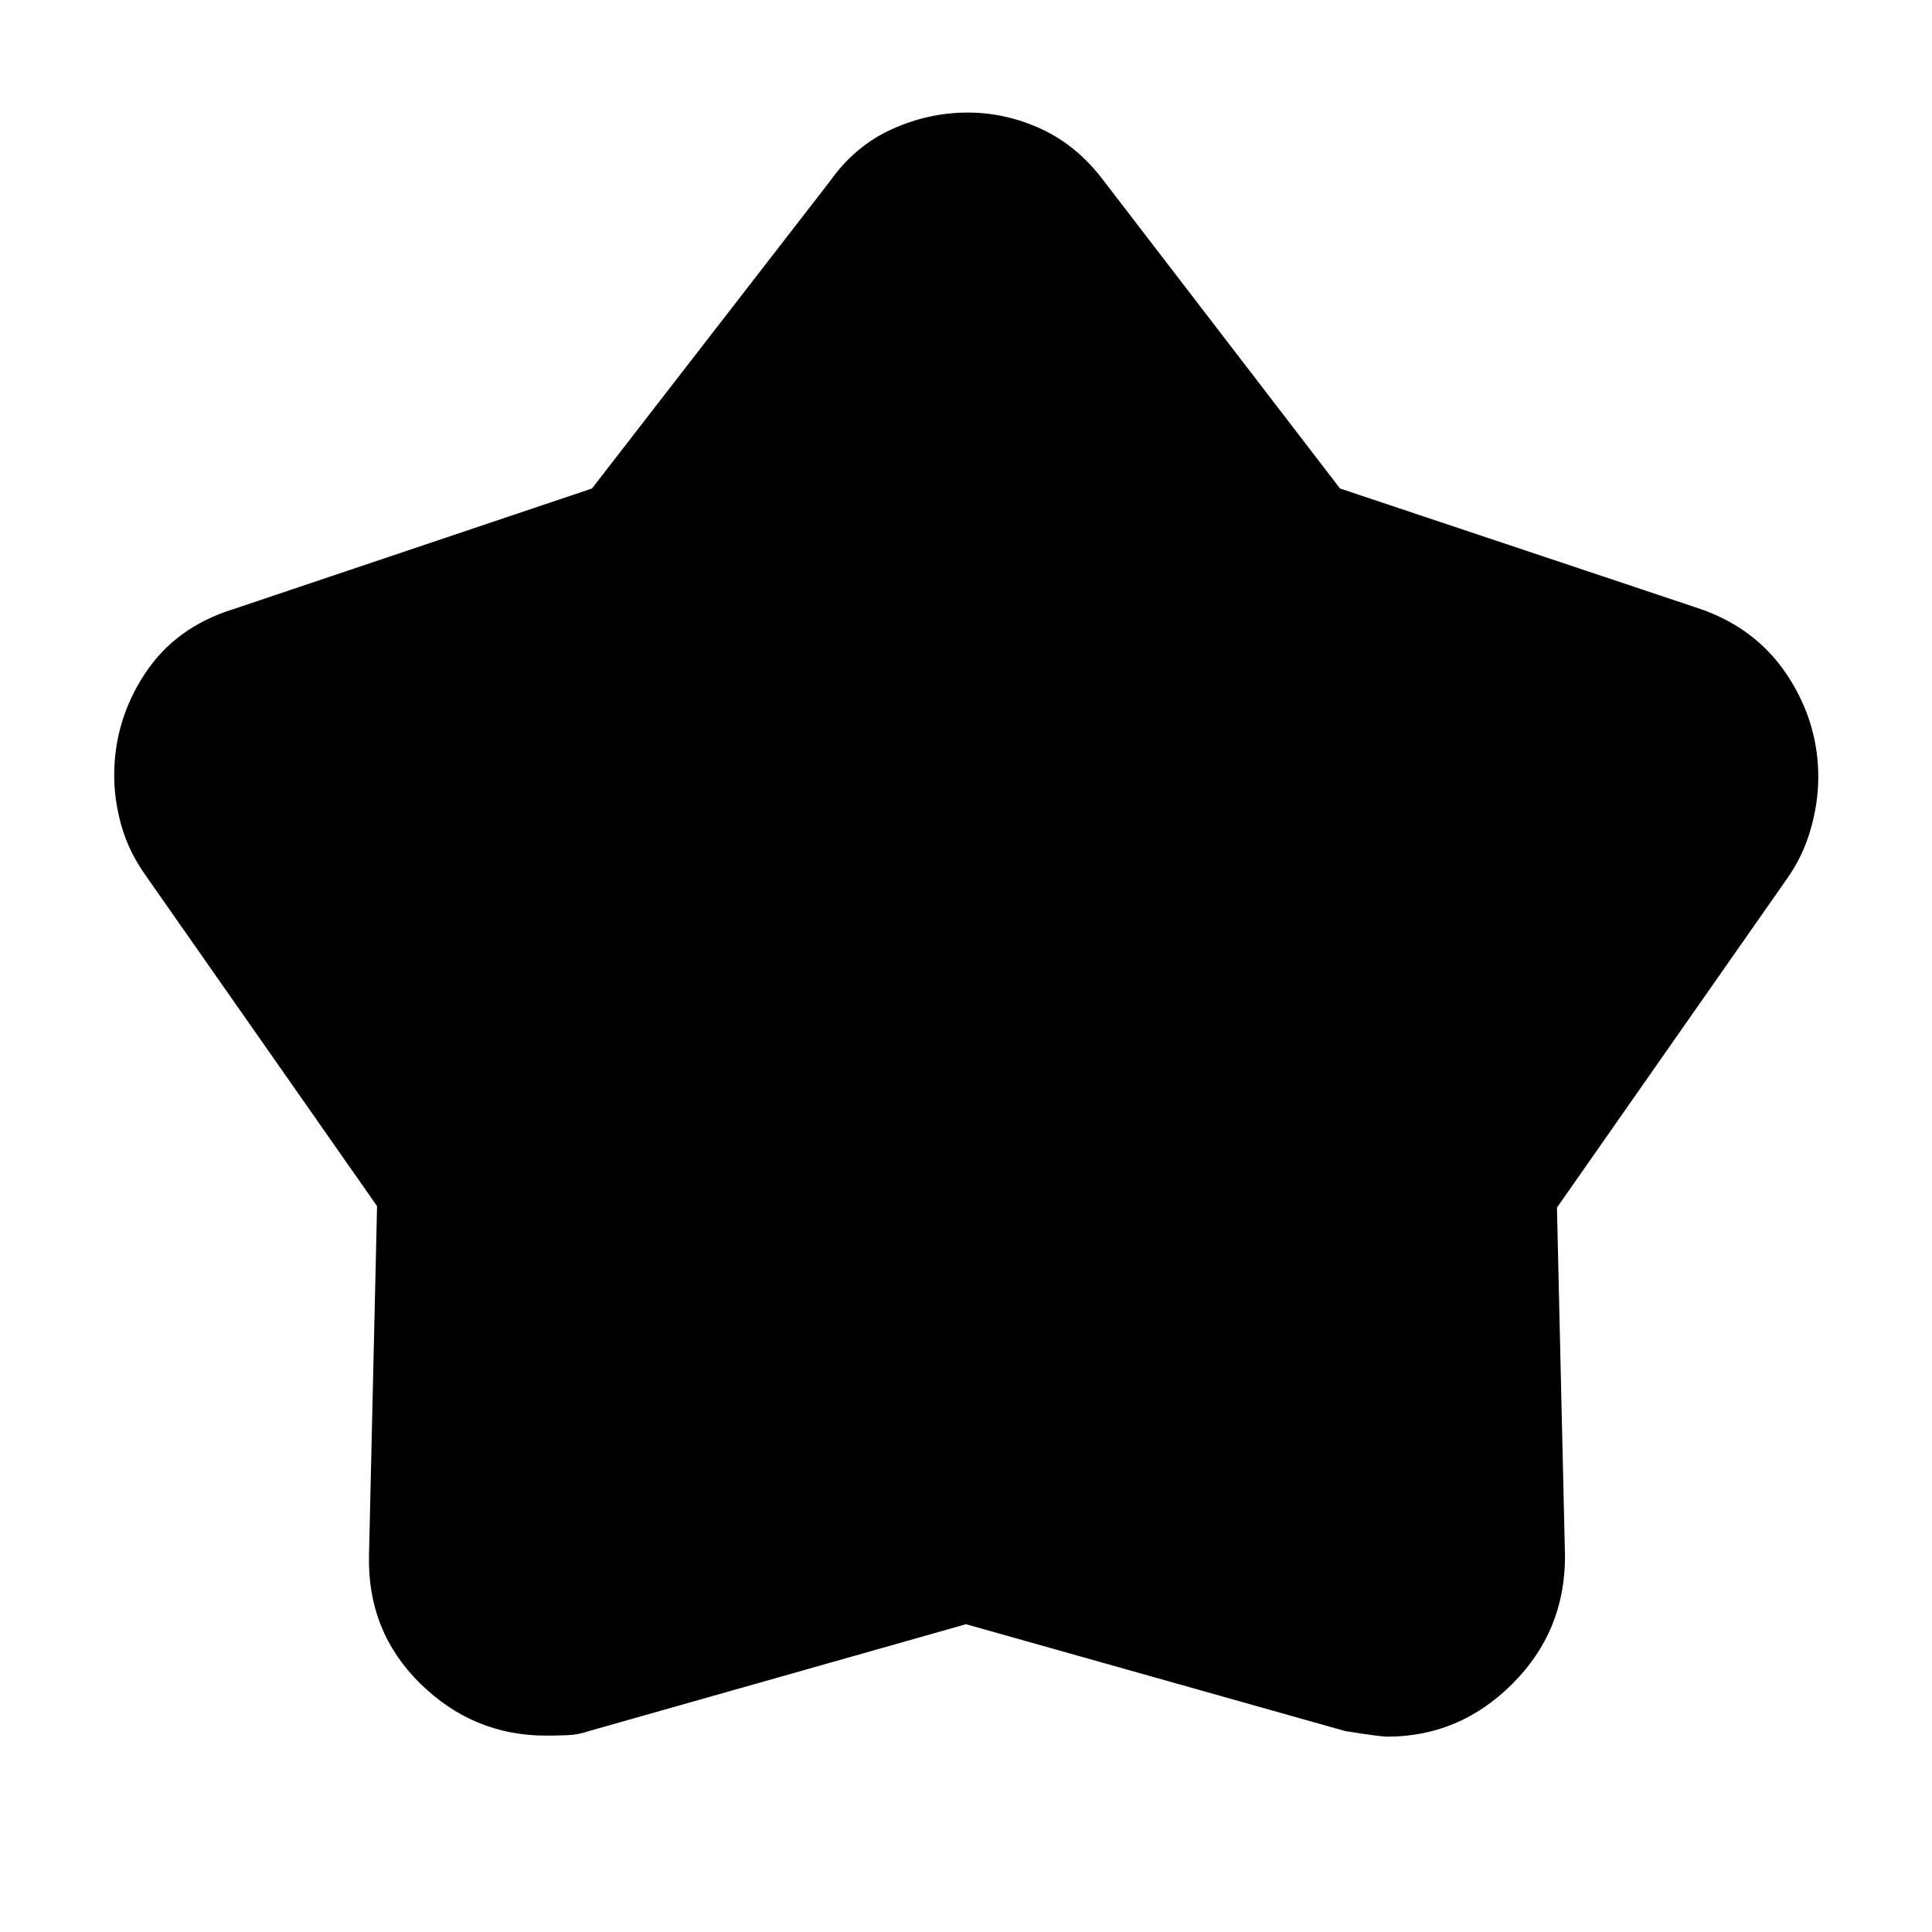 <svg xmlns="http://www.w3.org/2000/svg" height="40" viewBox="0 -960 960 960" width="40"><path d="M294.15-717.27 412.59-870.2q12.28-17.3 30.54-25.59 18.26-8.28 37.69-8.28 19.07 0 36.84 8.28 17.76 8.29 30.75 25.59l117.44 152.93 179.14 59.88q27.87 9.75 43.19 33.04 15.32 23.29 15.32 50.48 0 12.86-3.86 26.17-3.85 13.32-11.79 24.47L773.64-359.95l4 173.39q0 37.2-26.24 63.34-26.24 26.15-62.05 26.15-3.49 0-20.88-2.76L480-152.94 292.74-99.87q-5.36 1.88-11.03 2.08-5.67.2-10.48.2-36.17 0-62.52-25.97-26.35-25.96-25.35-64l4-173.13L73.02-524.07q-8.71-12.03-12.49-24.95-3.78-12.93-3.78-25.73 0-27.37 15.29-50.56 15.28-23.19 44.13-32.08l177.98-59.88Z"/></svg>